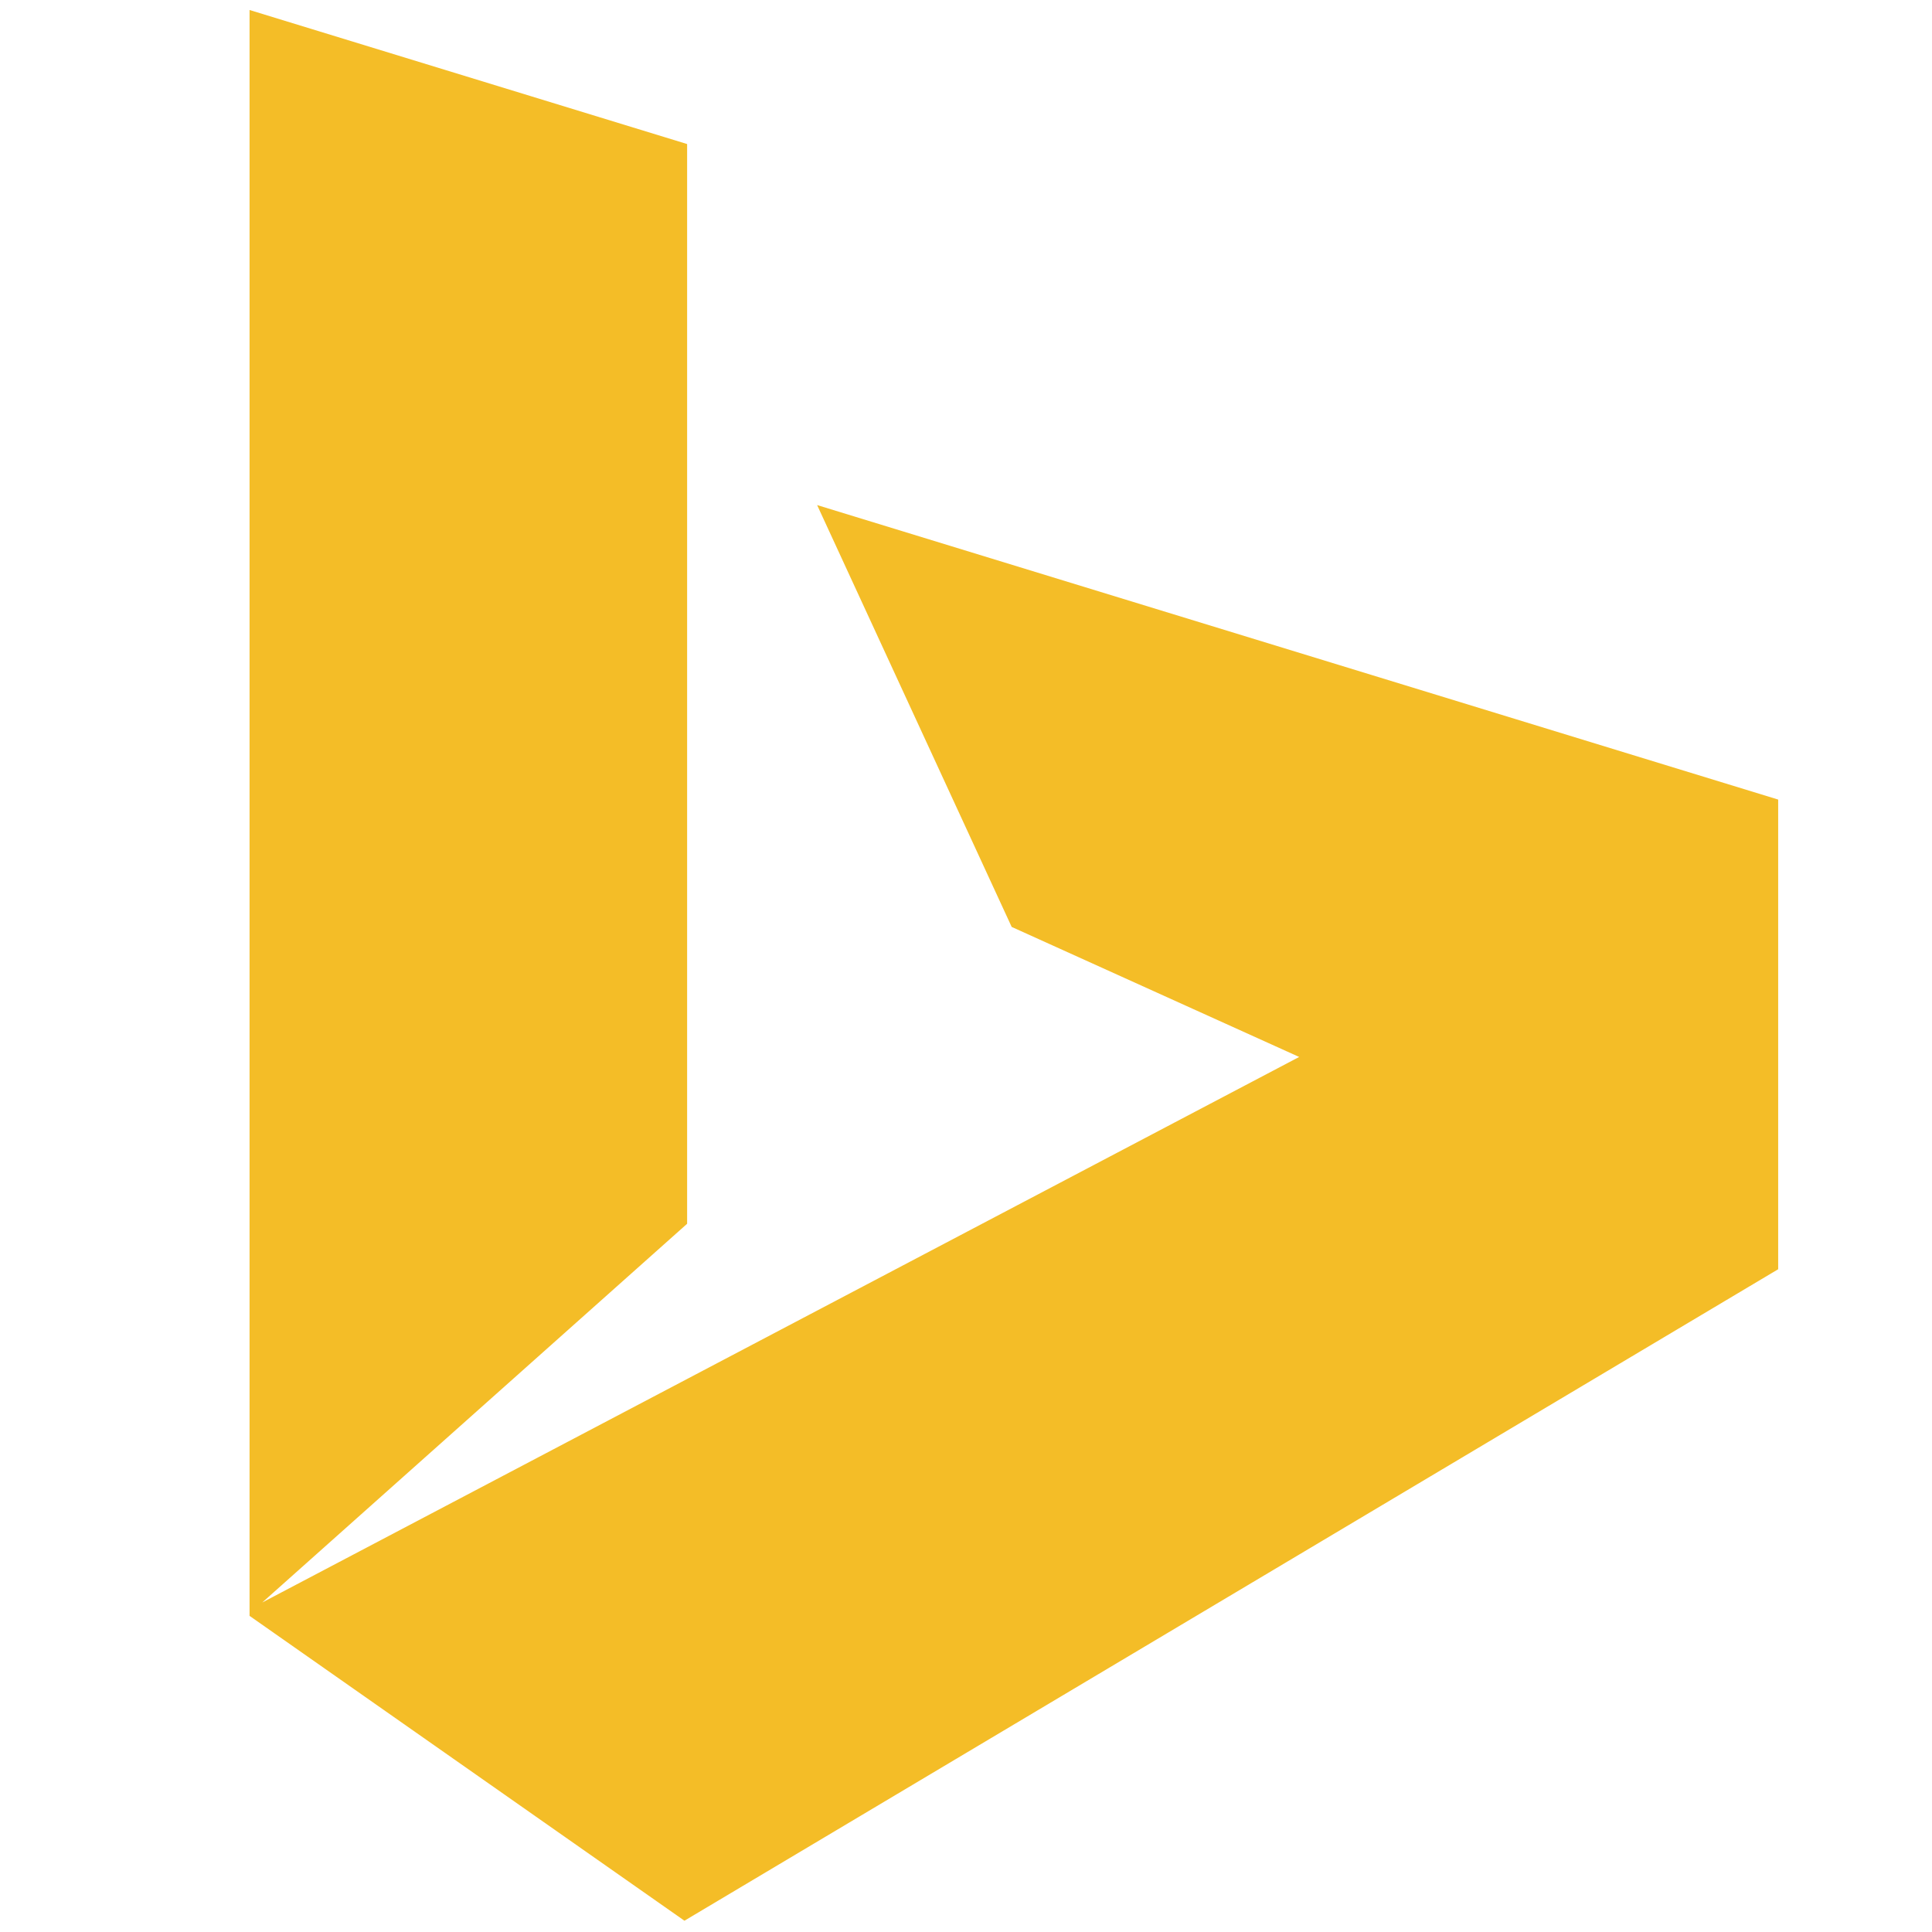 <?xml version="1.0" encoding="UTF-8" standalone="no"?>
<!-- Created with Inkscape (http://www.inkscape.org/) -->

<svg
   xmlns:dc="http://purl.org/dc/elements/1.1/"
   xmlns:cc="http://creativecommons.org/ns#"
   xmlns:rdf="http://www.w3.org/1999/02/22-rdf-syntax-ns#"
   xmlns:svg="http://www.w3.org/2000/svg"
   xmlns="http://www.w3.org/2000/svg"
   xmlns:sodipodi="http://sodipodi.sourceforge.net/DTD/sodipodi-0.dtd"
   xmlns:inkscape="http://www.inkscape.org/namespaces/inkscape"
   width="96.772"
   height="96.772"
   id="svg2"
   version="1.1"
   inkscape:version="0.91 r13725"
   sodipodi:docname="bingsvg.svg">
  <defs
     id="defs4" />
  <sodipodi:namedview
     id="base"
     pagecolor="#ffffff"
     bordercolor="#666666"
     borderopacity="1.0"
     inkscape:pageopacity="0.0"
     inkscape:pageshadow="2"
     inkscape:zoom="0.75041707"
     inkscape:cx="561.04443"
     inkscape:cy="22.390866"
     inkscape:document-units="px"
     inkscape:current-layer="layer1"
     showgrid="false"
     fit-margin-left="0.5"
     fit-margin-bottom="0.5"
     fit-margin-top="0.5"
     fit-margin-right="0.5"
     inkscape:window-width="1440"
     inkscape:window-height="838"
     inkscape:window-x="-8"
     inkscape:window-y="-8"
     inkscape:window-maximized="1">
    <inkscape:grid
       type="xygrid"
       id="grid2996"
       empspacing="5"
       visible="true"
       enabled="true"
       snapvisiblegridlinesonly="true" />
  </sodipodi:namedview>
  <g
     inkscape:label="Layer 1"
     inkscape:groupmode="layer"
     id="layer1"
     transform="translate(40.5,164.033)">
    <path
       style="fill:#f4bd27;fill-opacity:1;stroke:none"
       d="M -6.217,-67.826 -28,-83.096 l 0,-80.436 21.917,6.714 0,54.082 -21.282,18.971 51.939,-27.326 -14.4,-6.513 -9.745,-21.13 48.138,14.751 0,23.525 z"
       id="path2998"
       inkscape:connector-curvature="0"
       sodipodi:nodetypes="cccccccccccc" />
  </g>
</svg>
